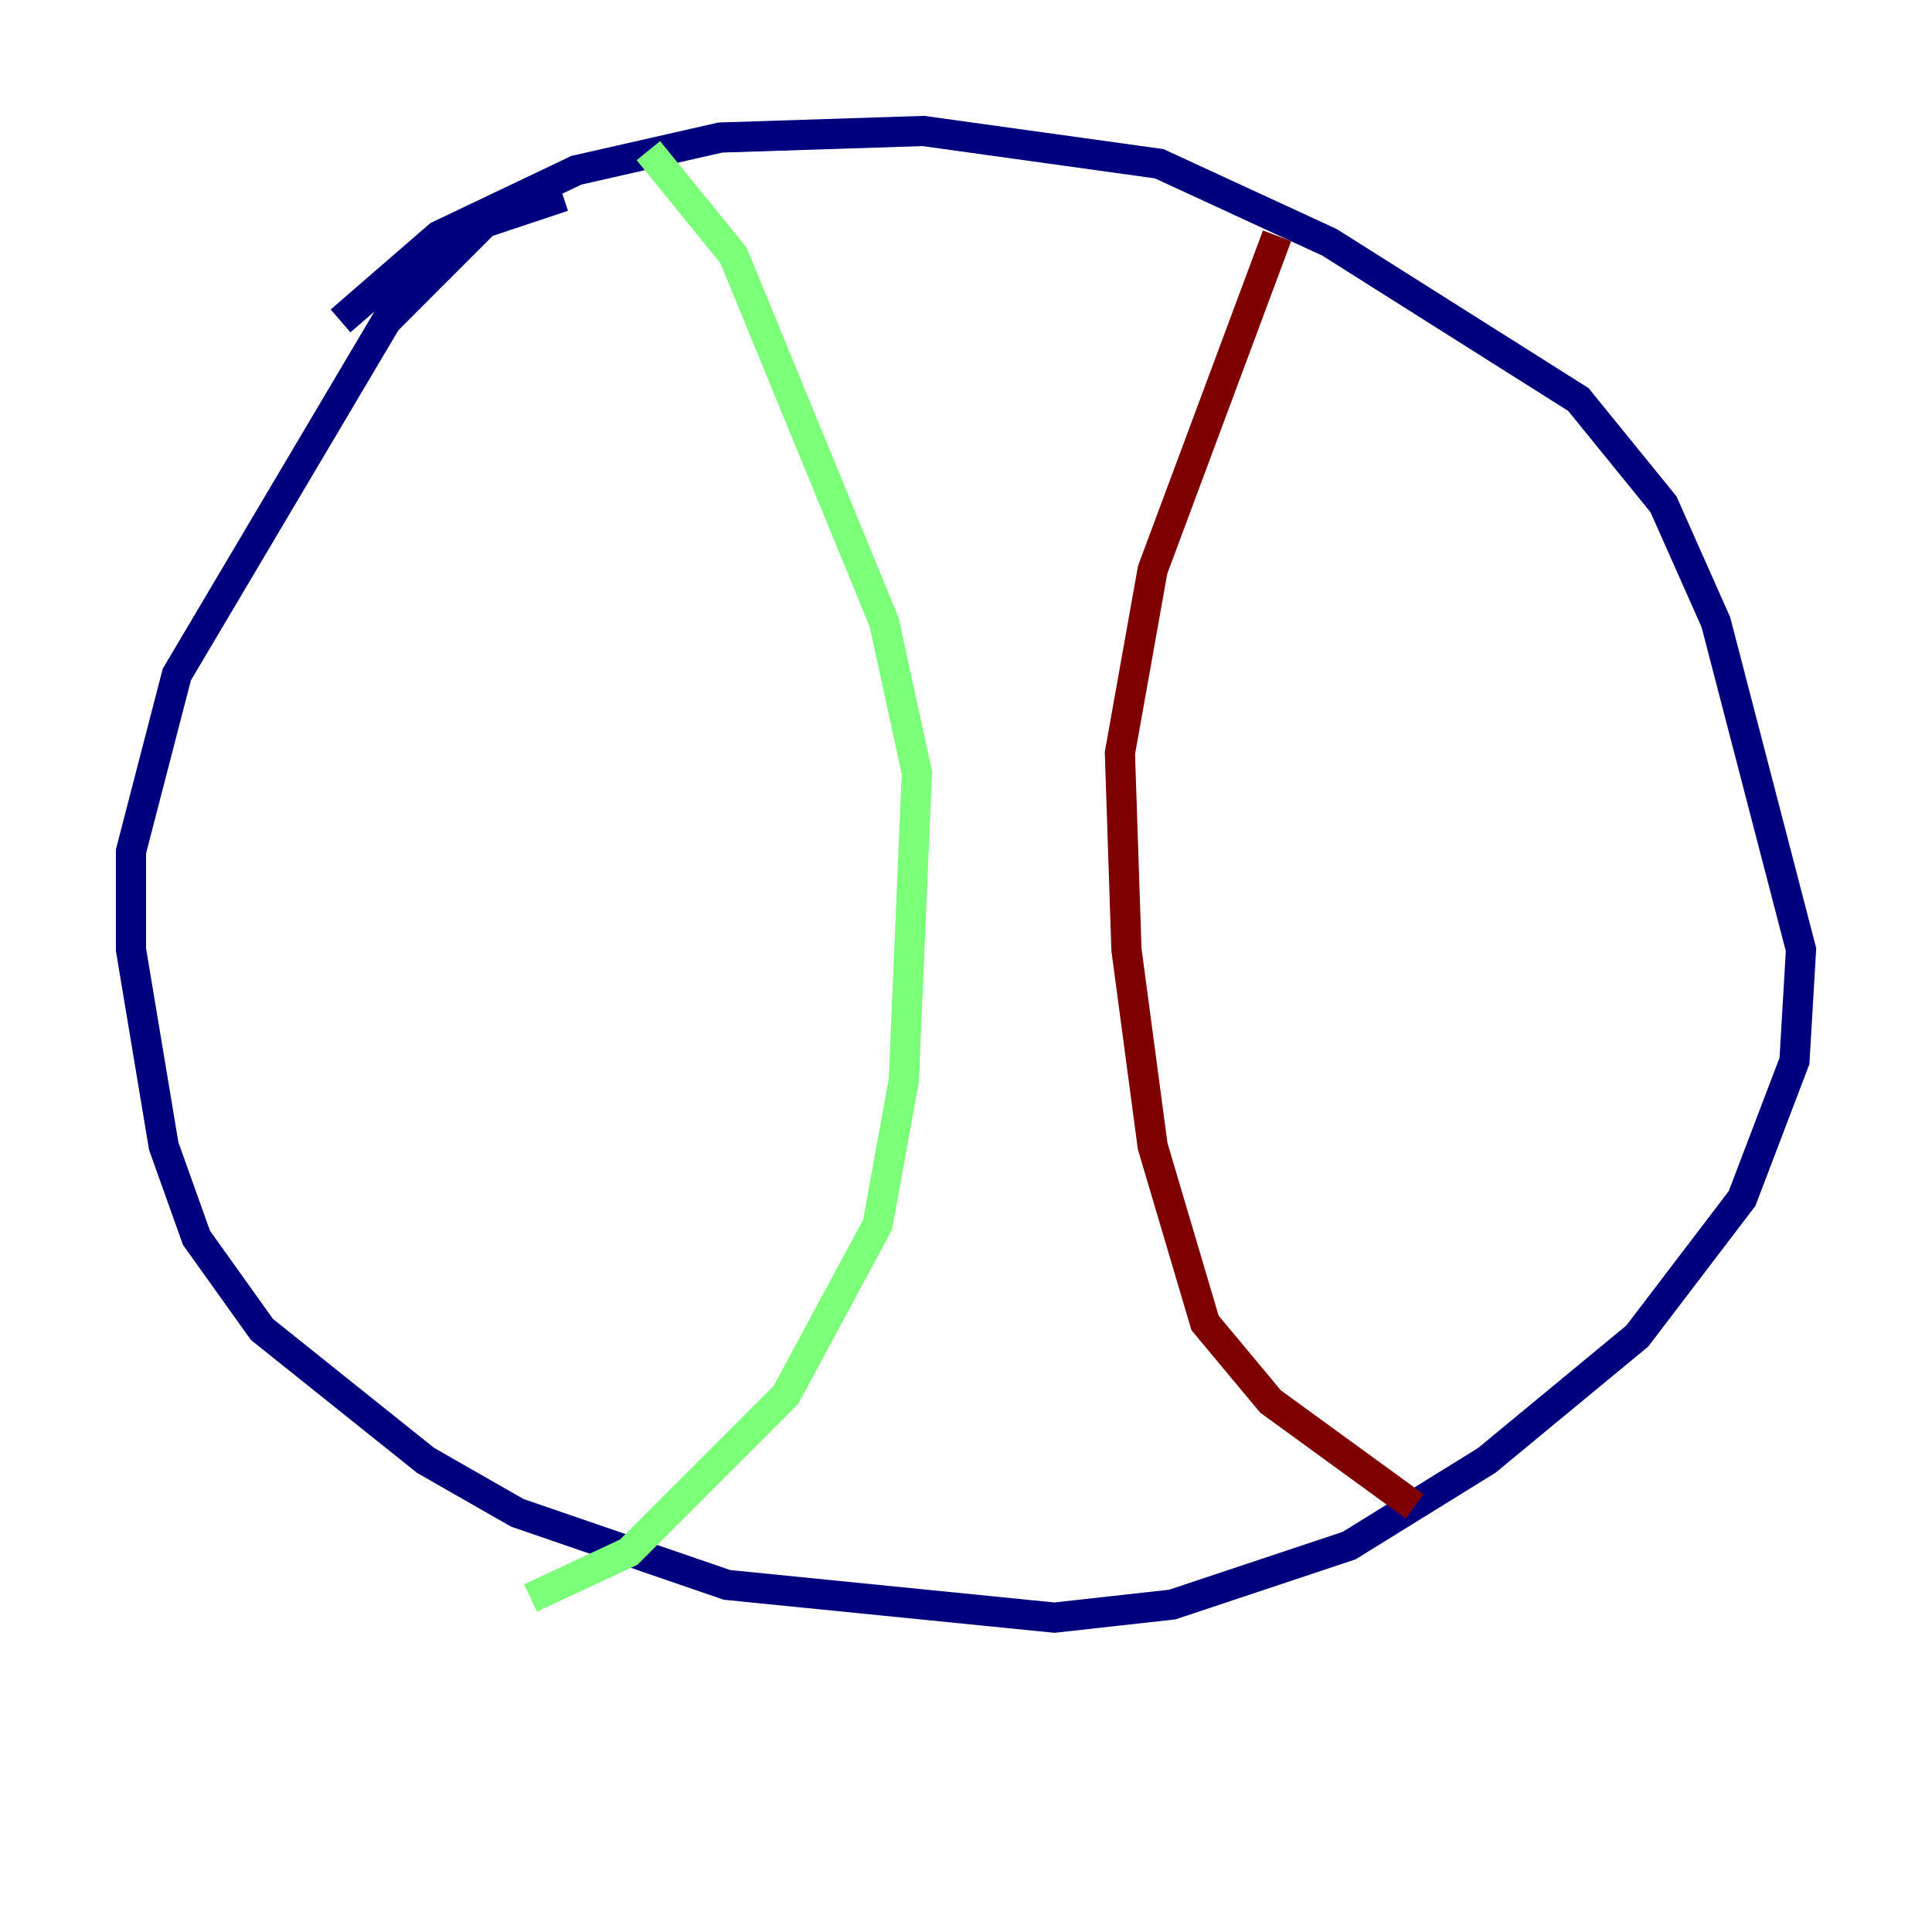<?xml version="1.0" encoding="utf-8" ?>
<svg baseProfile="tiny" height="128" version="1.2" viewBox="0,0,128,128" width="128" xmlns="http://www.w3.org/2000/svg" xmlns:ev="http://www.w3.org/2001/xml-events" xmlns:xlink="http://www.w3.org/1999/xlink"><defs /><polyline fill="none" points="37.315,13.017 32.108,14.752 25.6,21.261 11.715,44.691 8.678,56.407 8.678,62.915 10.848,75.932 13.017,82.007 17.356,88.081 28.203,96.759 34.278,100.231 48.163,105.003 69.858,107.173 77.668,106.305 89.383,102.4 98.495,96.759 108.475,88.515 115.417,79.403 118.888,70.291 119.322,62.915 113.681,41.22 110.21,33.41 104.57,26.468 88.081,16.054 76.8,10.848 61.18,8.678 47.729,9.112 38.183,11.281 29.071,15.62 22.563,21.261" stroke="#00007f" stroke-width="2" /><polyline fill="none" points="42.956,9.98 48.597,16.922 58.576,41.22 60.746,51.2 59.878,71.593 58.142,81.139 52.068,92.42 41.654,102.834 35.146,105.871" stroke="#7cff79" stroke-width="2" /><polyline fill="none" points="84.61,15.62 76.366,37.749 74.197,49.898 74.63,62.915 76.366,75.932 79.837,87.647 84.176,92.854 93.722,99.797" stroke="#7f0000" stroke-width="2" /></svg>